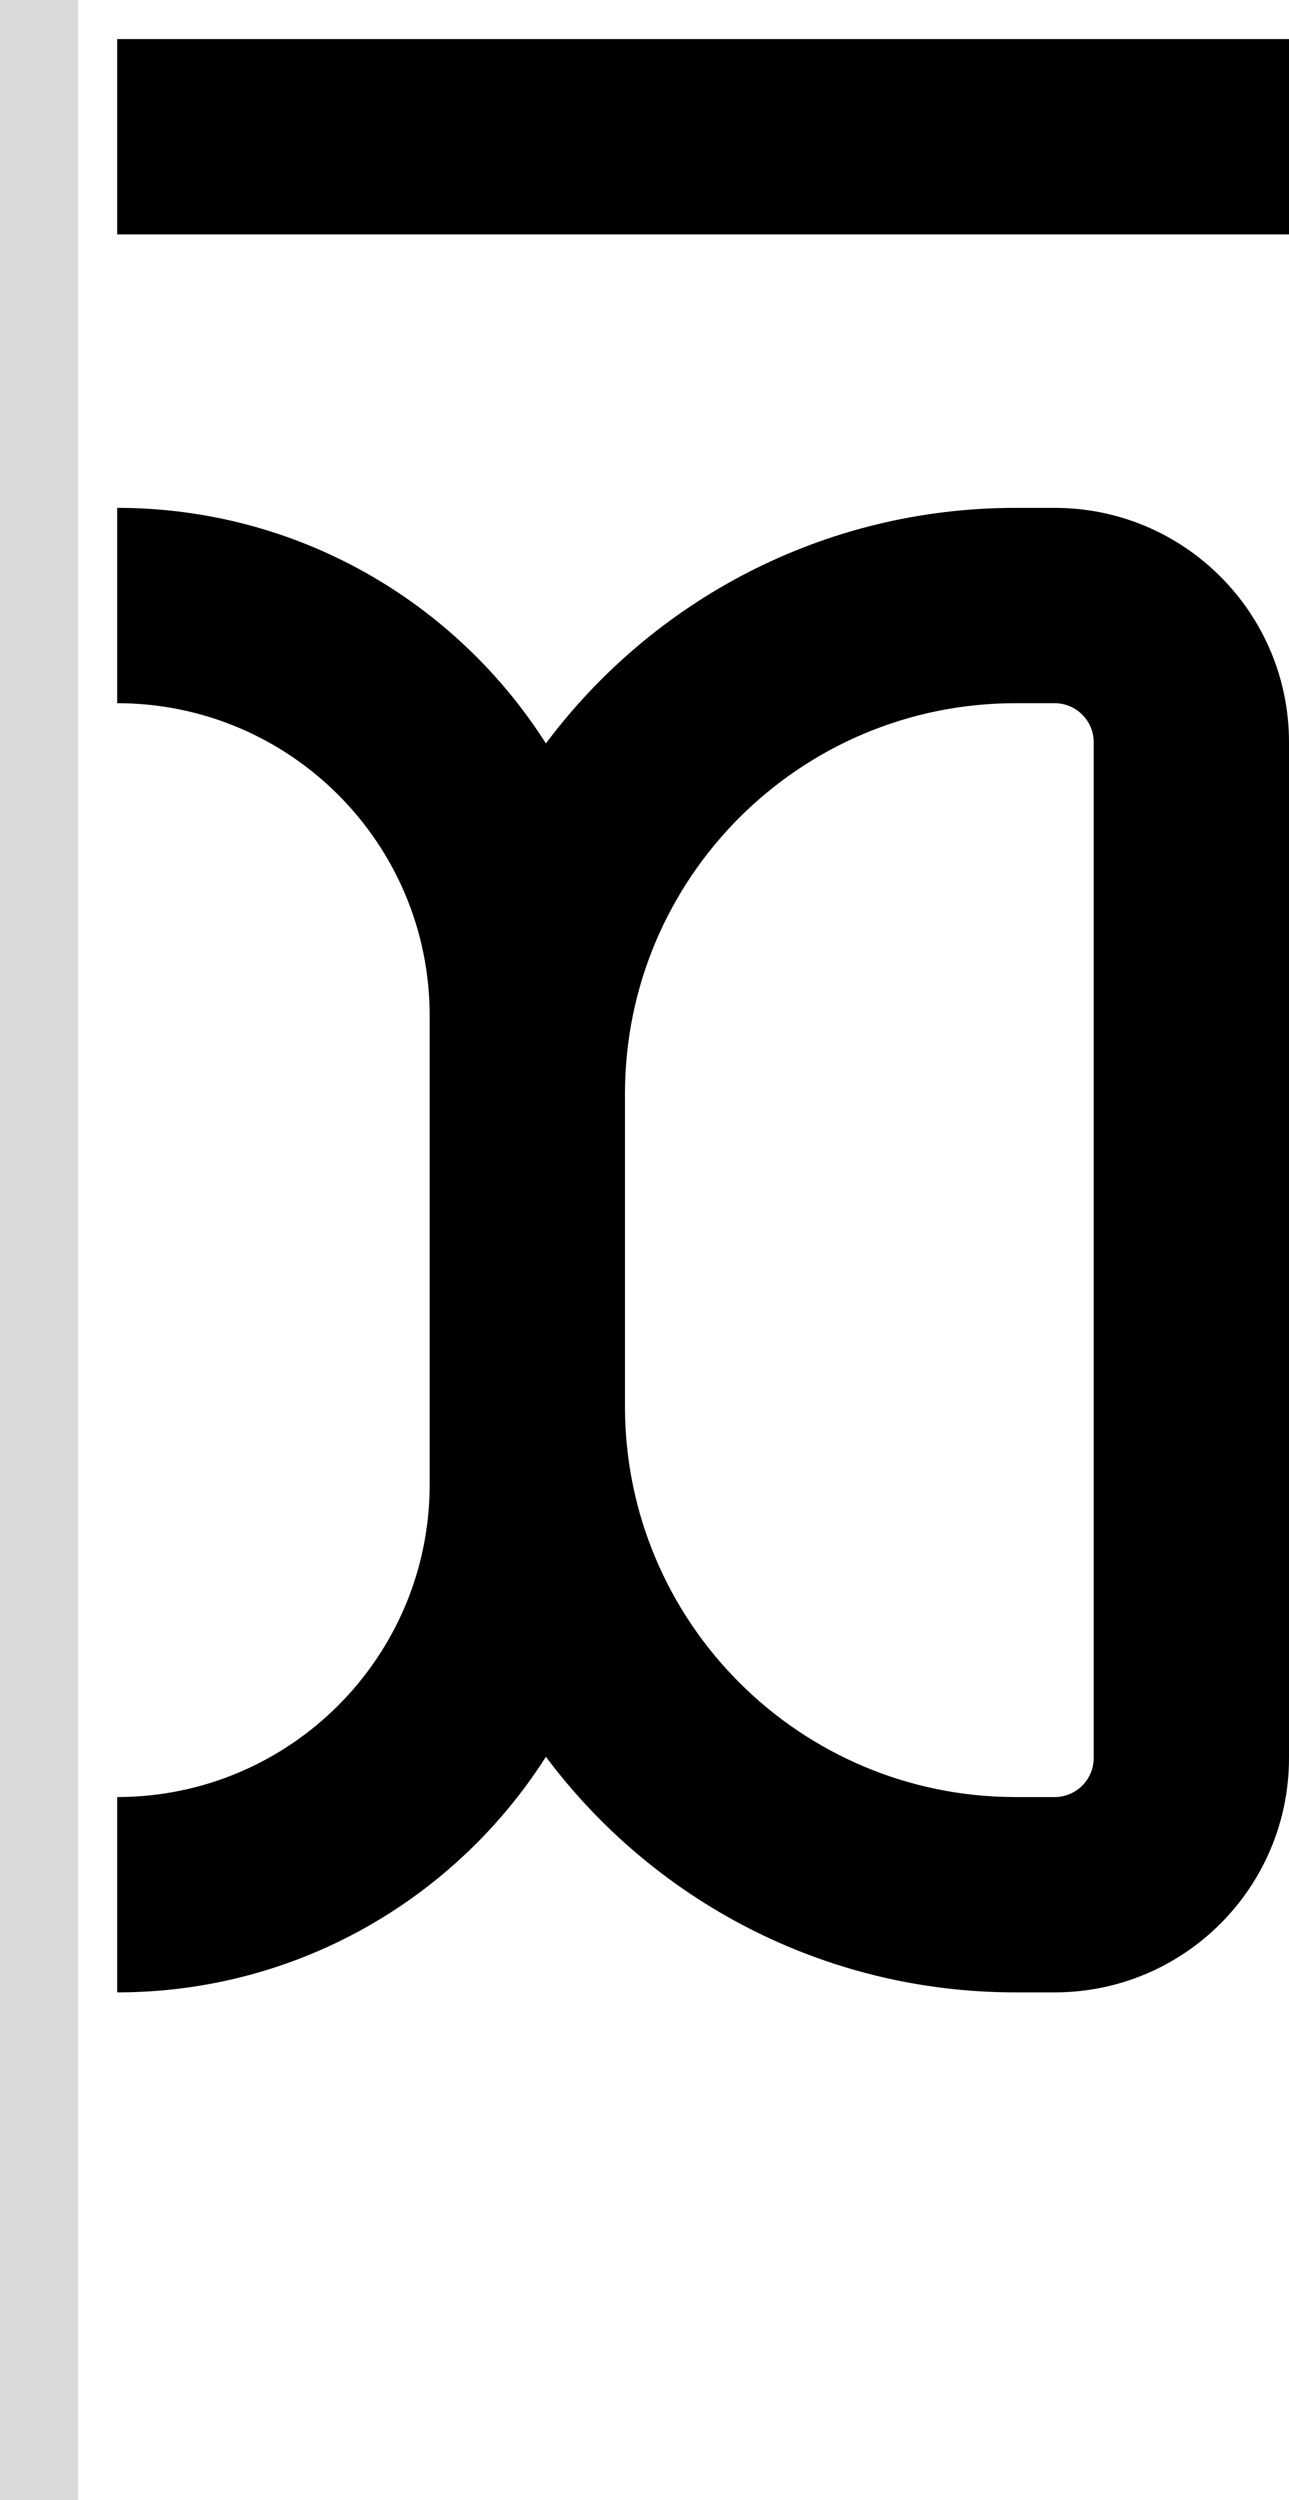<svg width="33" height="64" viewBox="0 0 33 64" fill="none" xmlns="http://www.w3.org/2000/svg">
<path fill-rule="evenodd" clip-rule="evenodd" d="M27 13C30.314 13 33 15.686 33 19V45C33 48.314 30.314 51 27 51H26C21.079 51 16.711 48.63 13.976 44.969C11.669 48.594 7.616 51 3 51V46C7.418 46 11 42.418 11 38V26C11 21.582 7.418 18 3 18V13C7.615 13 11.669 15.405 13.976 19.03C16.711 15.37 21.079 13 26 13H27ZM26 18C20.477 18 16 22.477 16 28V36C16 41.523 20.477 46 26 46H27C27.552 46 28 45.552 28 45V19C28 18.448 27.552 18 27 18H26Z" fill="black"/>
<path d="M33 6H3V1H33V6Z" fill="black"/>
<rect width="2" height="64" fill="#D9D9D9"/>
</svg>
